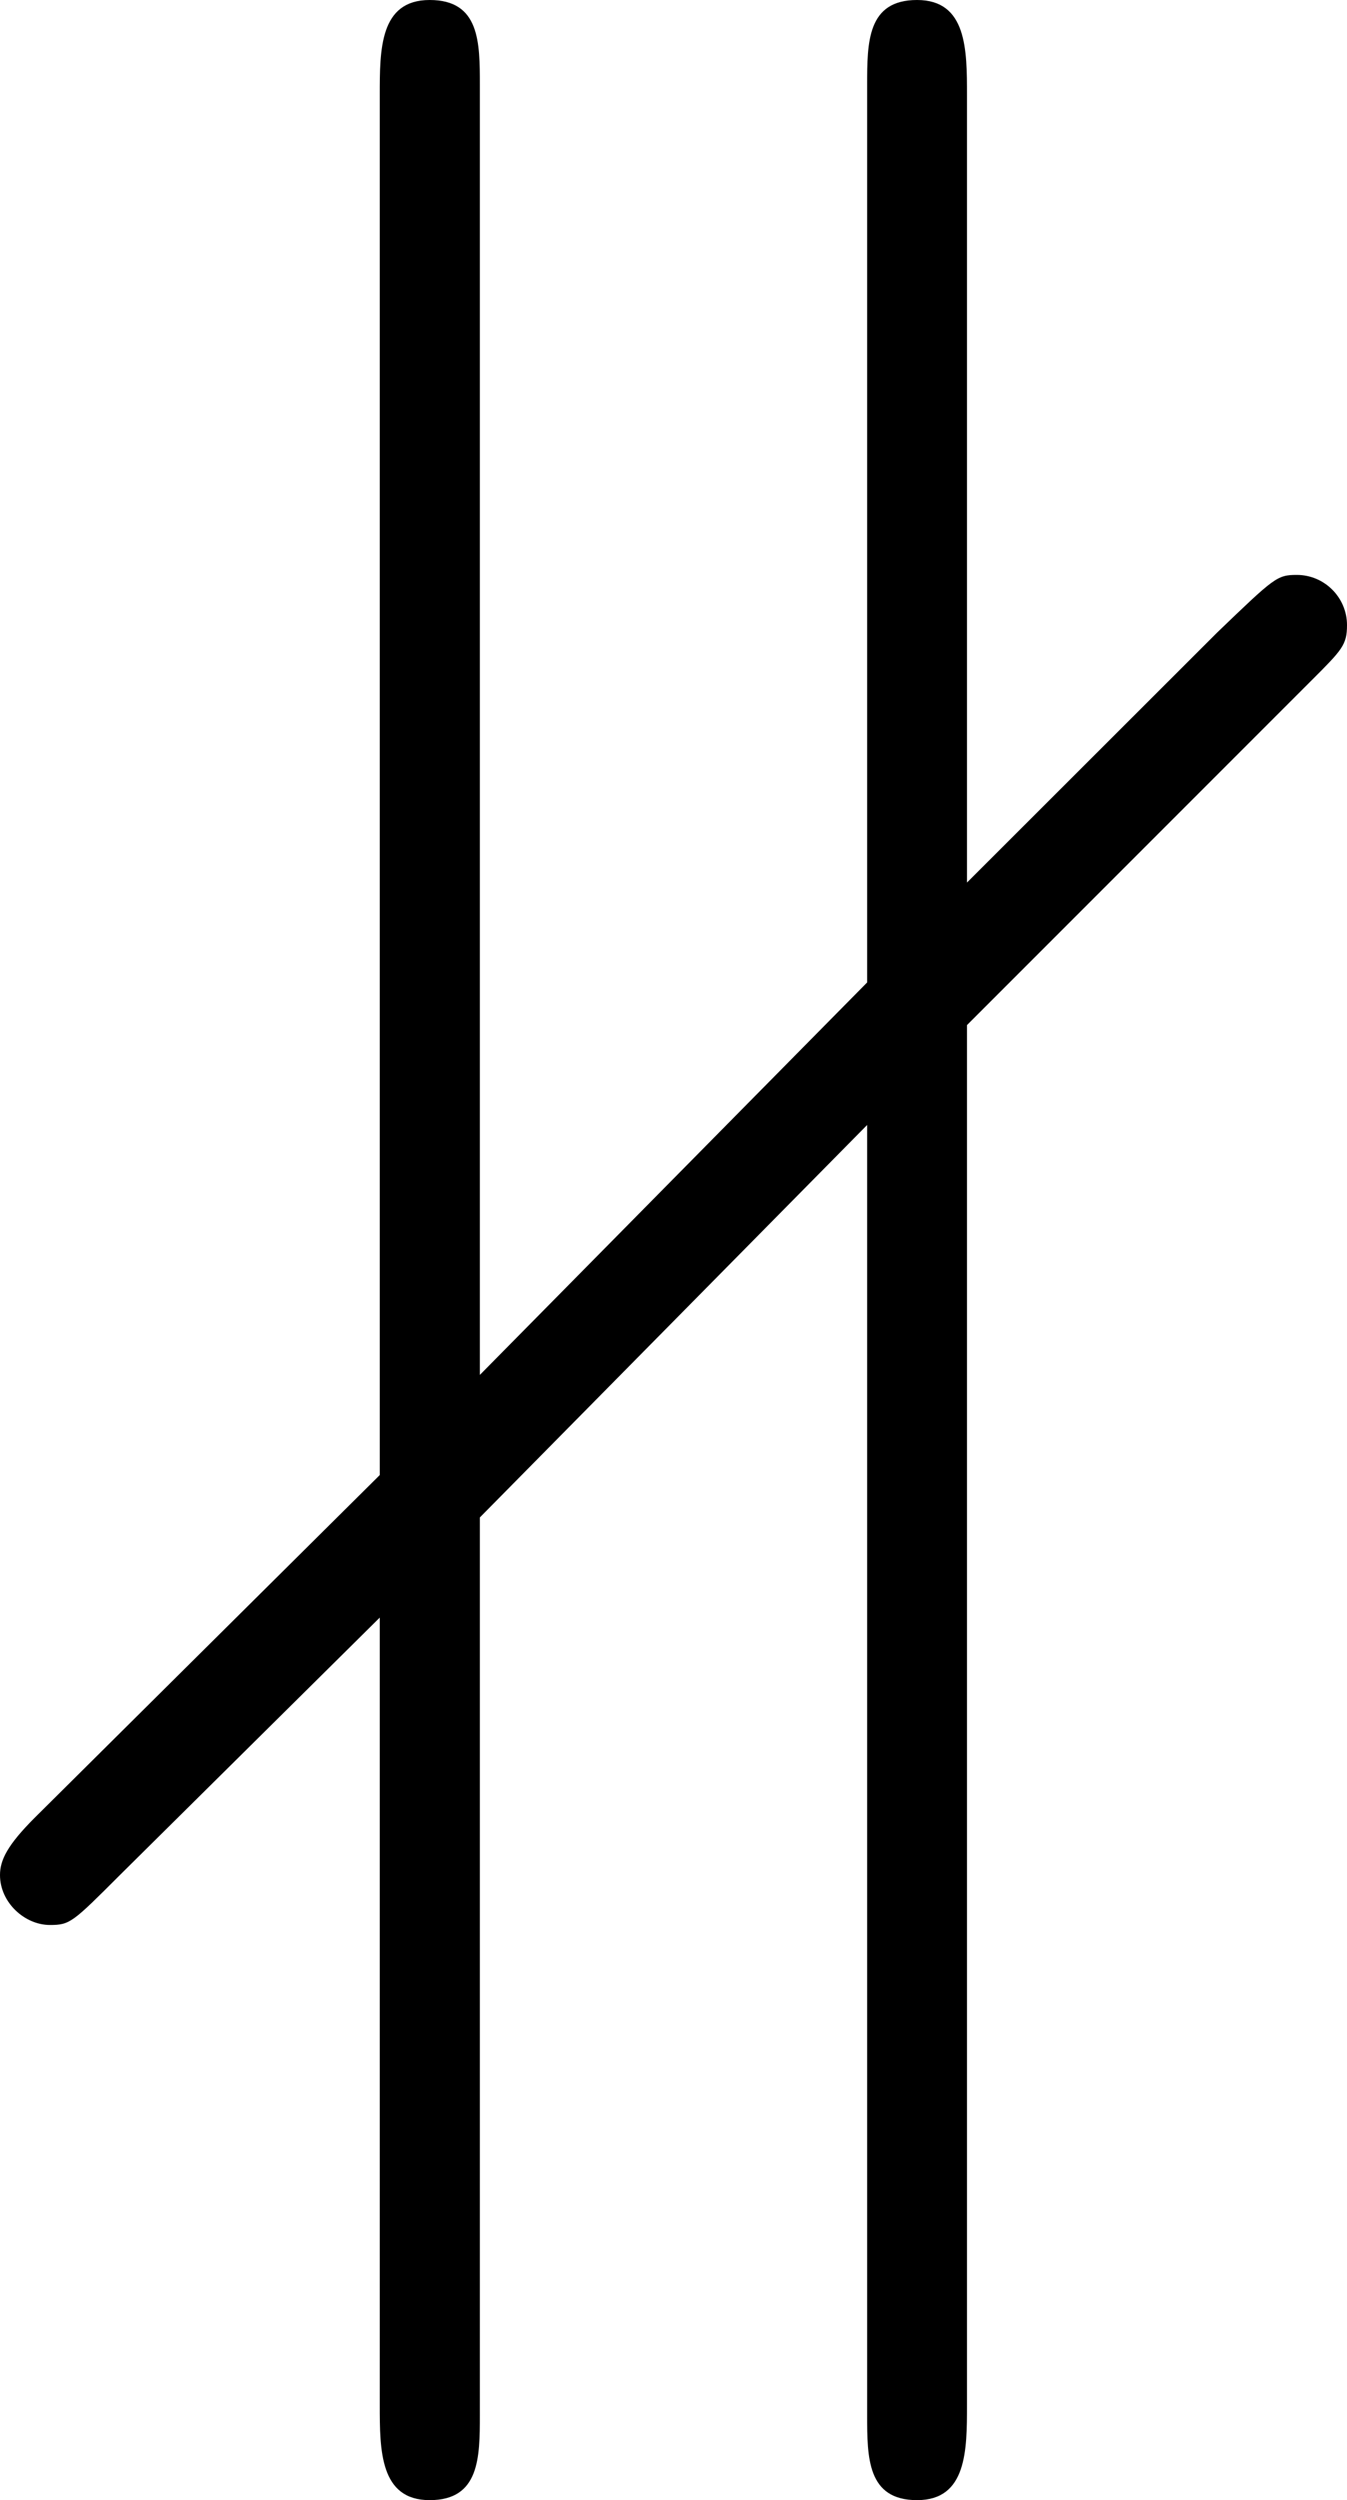 <?xml version='1.0' encoding='UTF-8'?>
<!-- This file was generated by dvisvgm 2.13.1 -->
<svg version='1.1' xmlns='http://www.w3.org/2000/svg' xmlns:xlink='http://www.w3.org/1999/xlink' width='5.37pt' height='9.963pt' viewBox='-72.199 -72.089 5.37 9.963'>
<defs>
<path id='g0-44' d='M5.031-4.762C5.151-4.882 5.171-4.902 5.171-4.981C5.171-5.091 5.081-5.181 4.971-5.181C4.892-5.181 4.882-5.171 4.653-4.951L3.656-3.955V-7.093C3.656-7.273 3.656-7.472 3.457-7.472S3.258-7.303 3.258-7.133V-3.557L1.714-1.993V-7.133C1.714-7.303 1.714-7.472 1.514-7.472S1.315-7.273 1.315-7.093V-1.594L-.06-.229C-.169-.12-.199-.06-.199 0C-.199 .11-.1 .199 0 .199C.08 .199 .09 .189 .279 0L1.315-1.026V2.112C1.315 2.291 1.315 2.491 1.514 2.491S1.714 2.321 1.714 2.152V-1.425L3.258-2.989V2.152C3.258 2.321 3.258 2.491 3.457 2.491S3.656 2.291 3.656 2.112V-3.387L5.031-4.762Z'/>
</defs>
<g id='page1'>
<use x='-72' y='-64.617' xlink:href='#g0-44'/>
</g>
</svg>